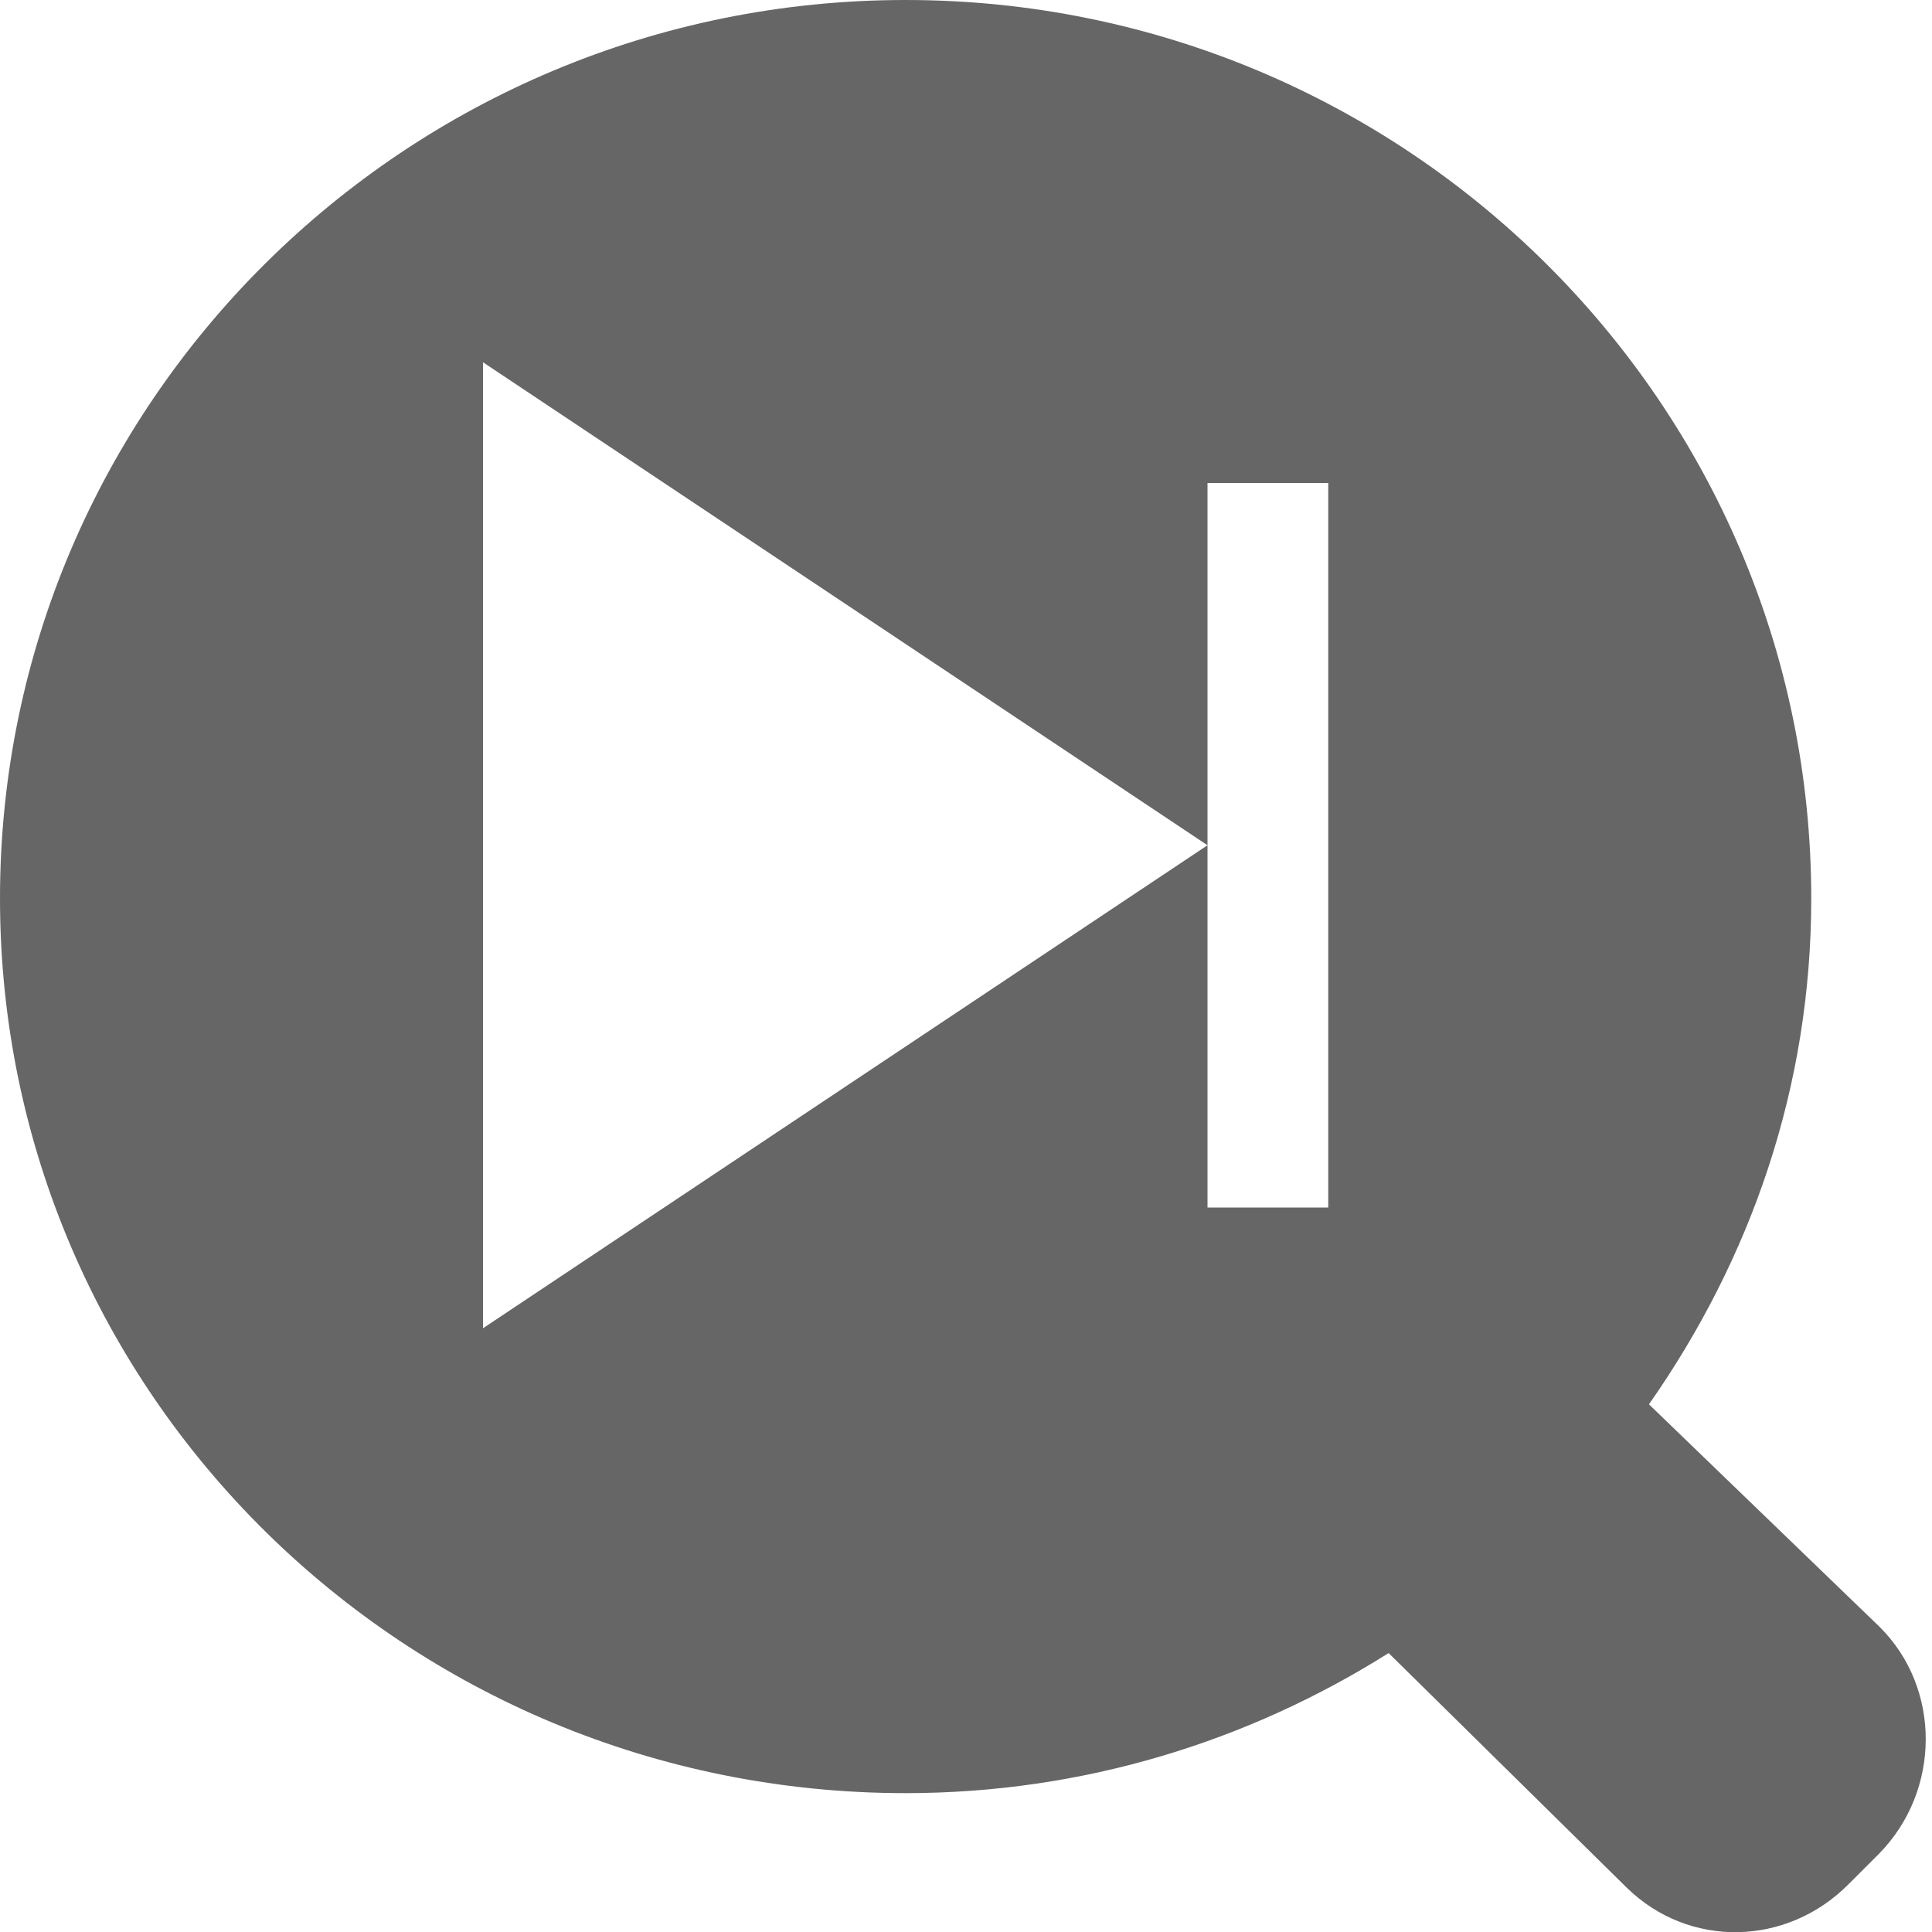 <svg xmlns="http://www.w3.org/2000/svg" width="16" height="16" version="1.1" viewBox="0 0 16 16">
 <rect style="fill:none" width="16" height="16" x="0" y="0"/>
 <path style="fill:#666666" d="M 7.5,0 C 3.358,0 0,3.34 0,7.44 c 0,4.1 3.358,7.41 7.5,7.41 1.473,0 2.841,-0.43 4,-1.16 l 1.969,1.94 c 0.518,0.51 1.333,0.49 1.844,-0.03 l 0.25,-0.25 c 0.51,-0.52 0.517,-1.37 0,-1.88 L 13.656,11.63 C 14.496,10.43 15,9.01 15,7.44 15,3.34 11.642,0 7.5,0 Z M 4,3 10,7 V 4 h 1 c 0,2.34 0,0 0,6 H 10 V 7 l -6,4 z"/>
</svg>
